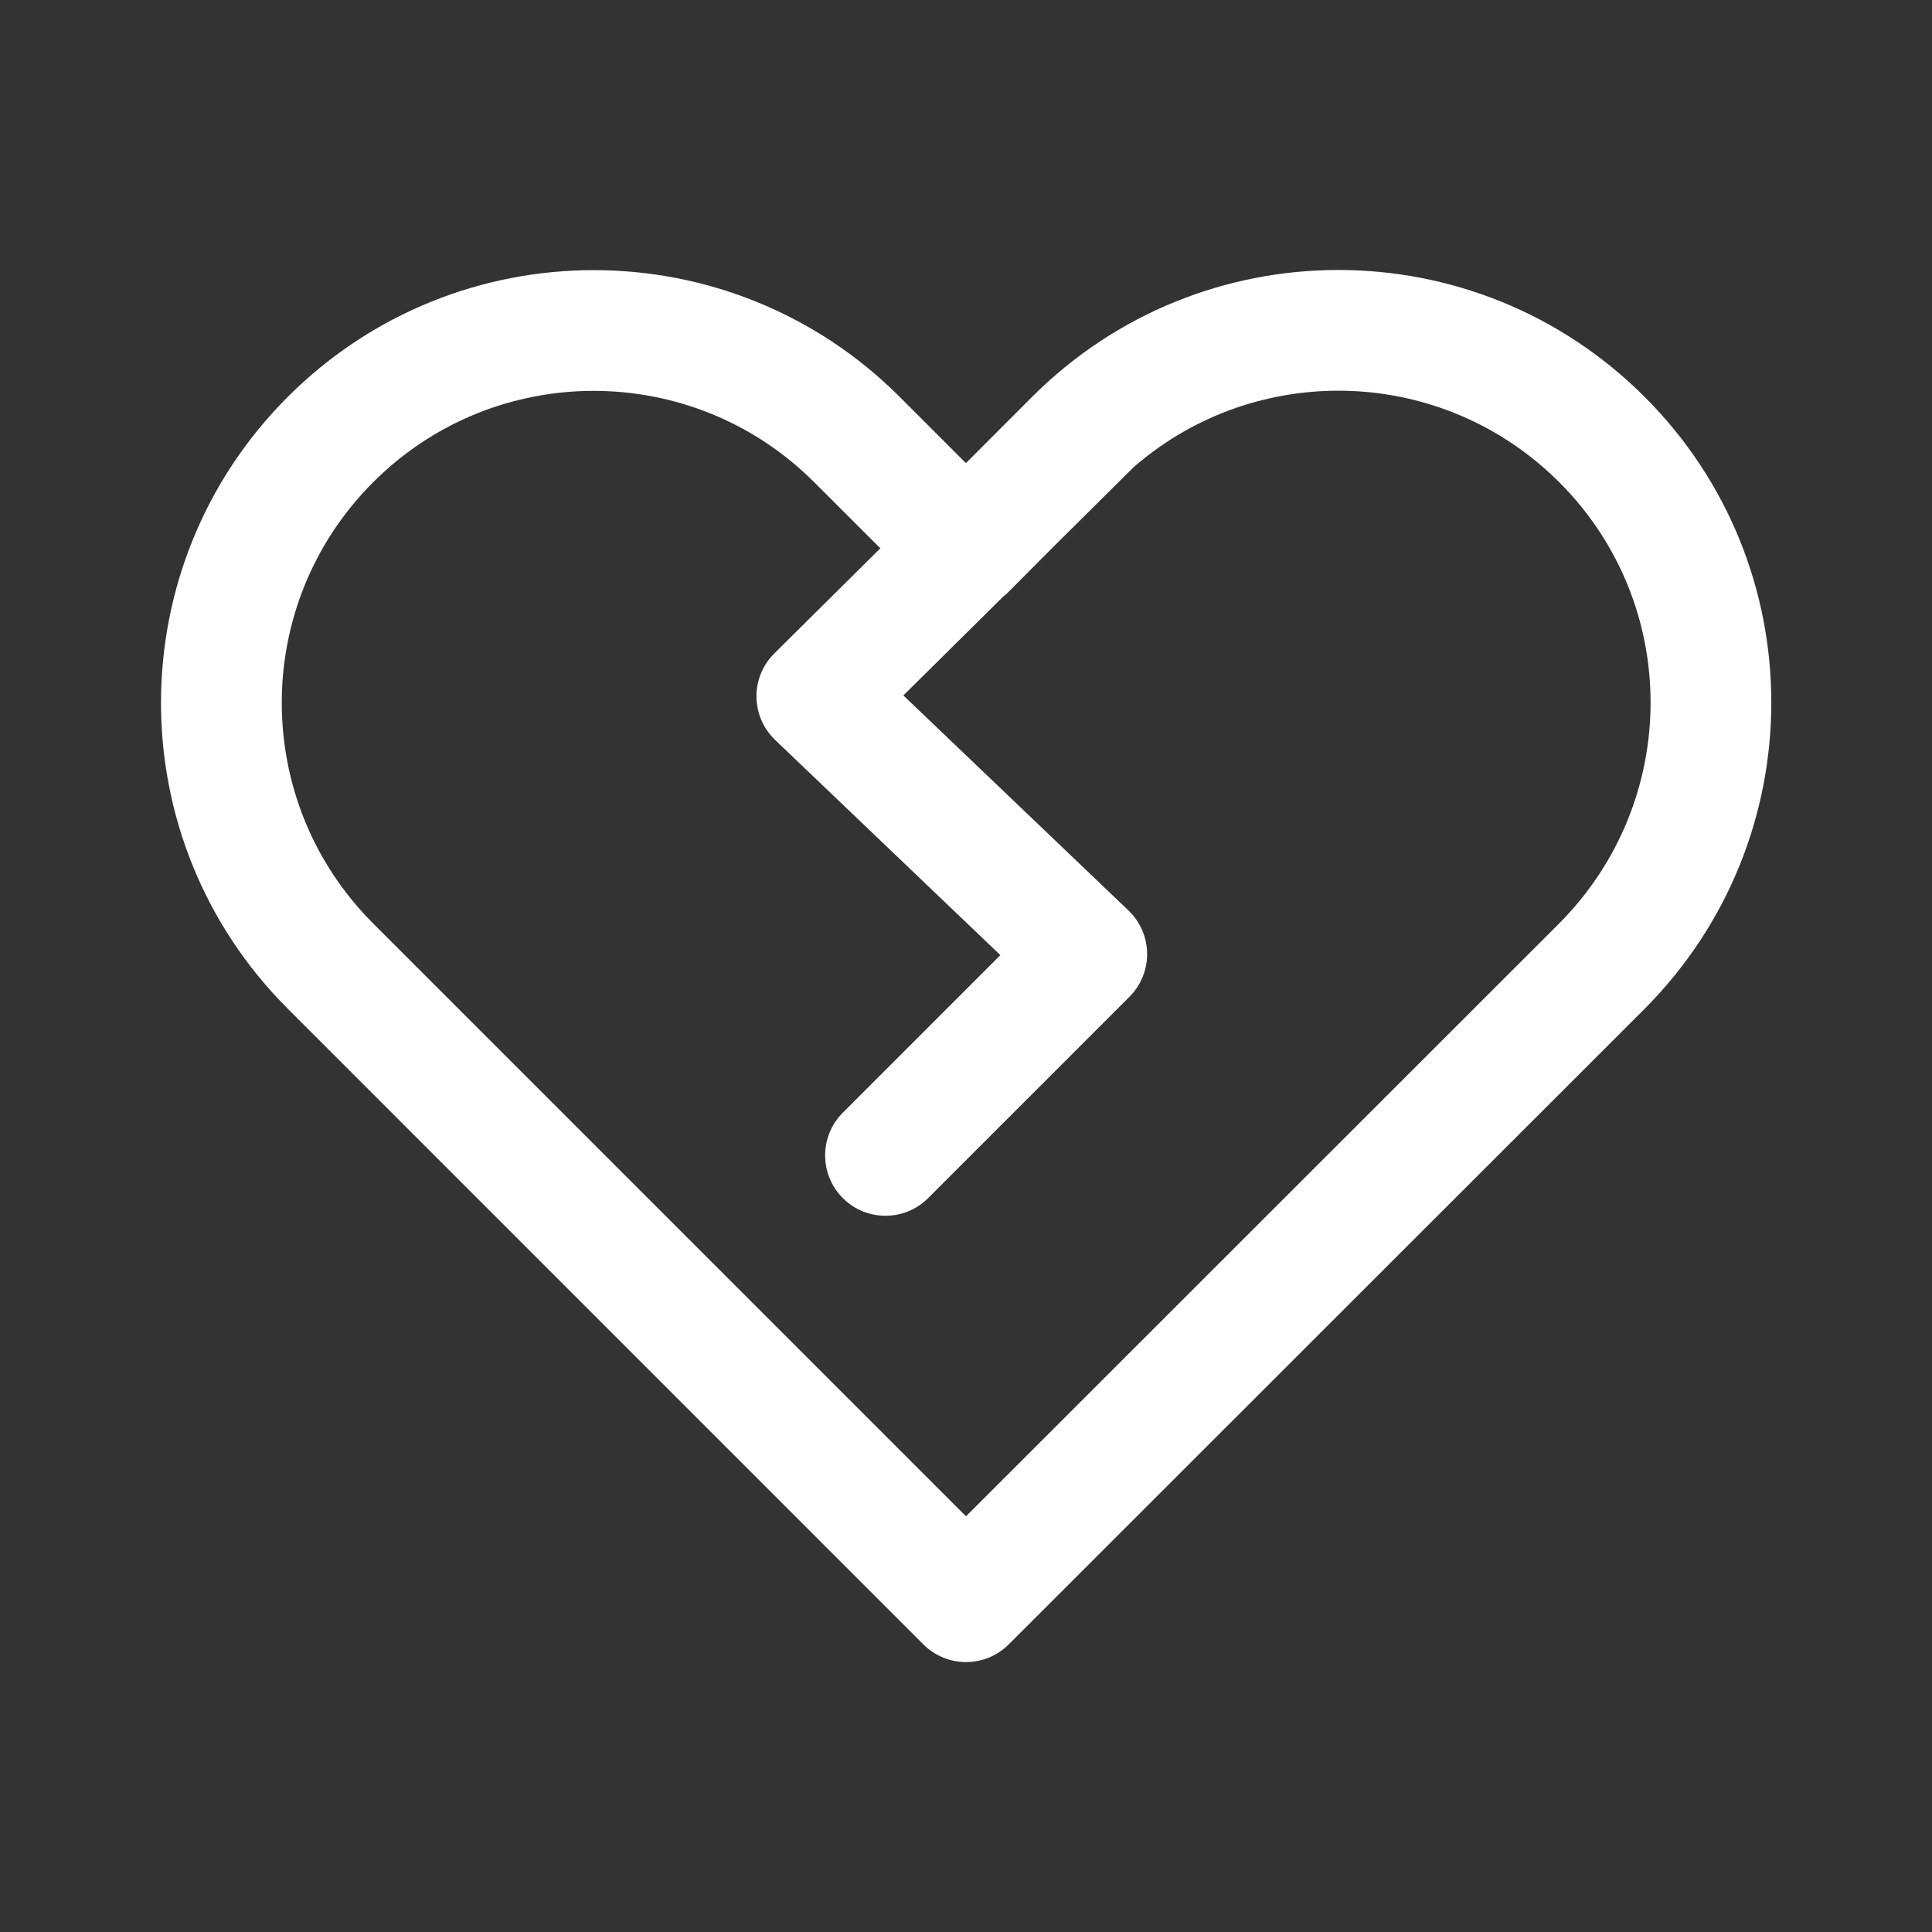 <svg width="24" height="24" viewBox="0 0 24 24" fill="none" xmlns="http://www.w3.org/2000/svg">
<rect x="0" y="0" width="24" height="24" fill="#333333" stroke="none"/>
<path d="M11.999 5.753L12.82 4.931C14.923 2.828 18.328 2.828 20.431 4.931C22.53 7.03 22.526 10.424 20.432 12.53L12.531 20.427C12.238 20.72 11.763 20.72 11.47 20.427L3.575 12.531C1.475 10.432 1.475 7.029 3.575 4.93C5.674 2.831 9.077 2.831 11.176 4.93L11.999 5.753ZM12 18.836L19.368 11.472C20.881 9.951 20.884 7.505 19.37 5.991C17.92 4.541 15.612 4.477 14.086 5.8C14.083 5.803 14.08 5.807 14.076 5.81L13.069 6.809L12.546 7.335C12.518 7.364 12.489 7.39 12.459 7.414L11.222 8.639L14.018 11.31C14.164 11.45 14.248 11.642 14.25 11.844C14.252 12.046 14.173 12.24 14.03 12.383L11.53 14.883C11.237 15.176 10.762 15.176 10.47 14.883C10.177 14.59 10.177 14.115 10.47 13.822L12.427 11.865L9.629 9.192C9.483 9.052 9.399 8.859 9.397 8.656C9.395 8.454 9.475 8.259 9.619 8.117L10.936 6.811L10.115 5.991C8.602 4.477 6.148 4.477 4.635 5.991C3.122 7.504 3.122 9.957 4.635 11.471L12 18.836Z" fill="#ffffff"/>
</svg>
